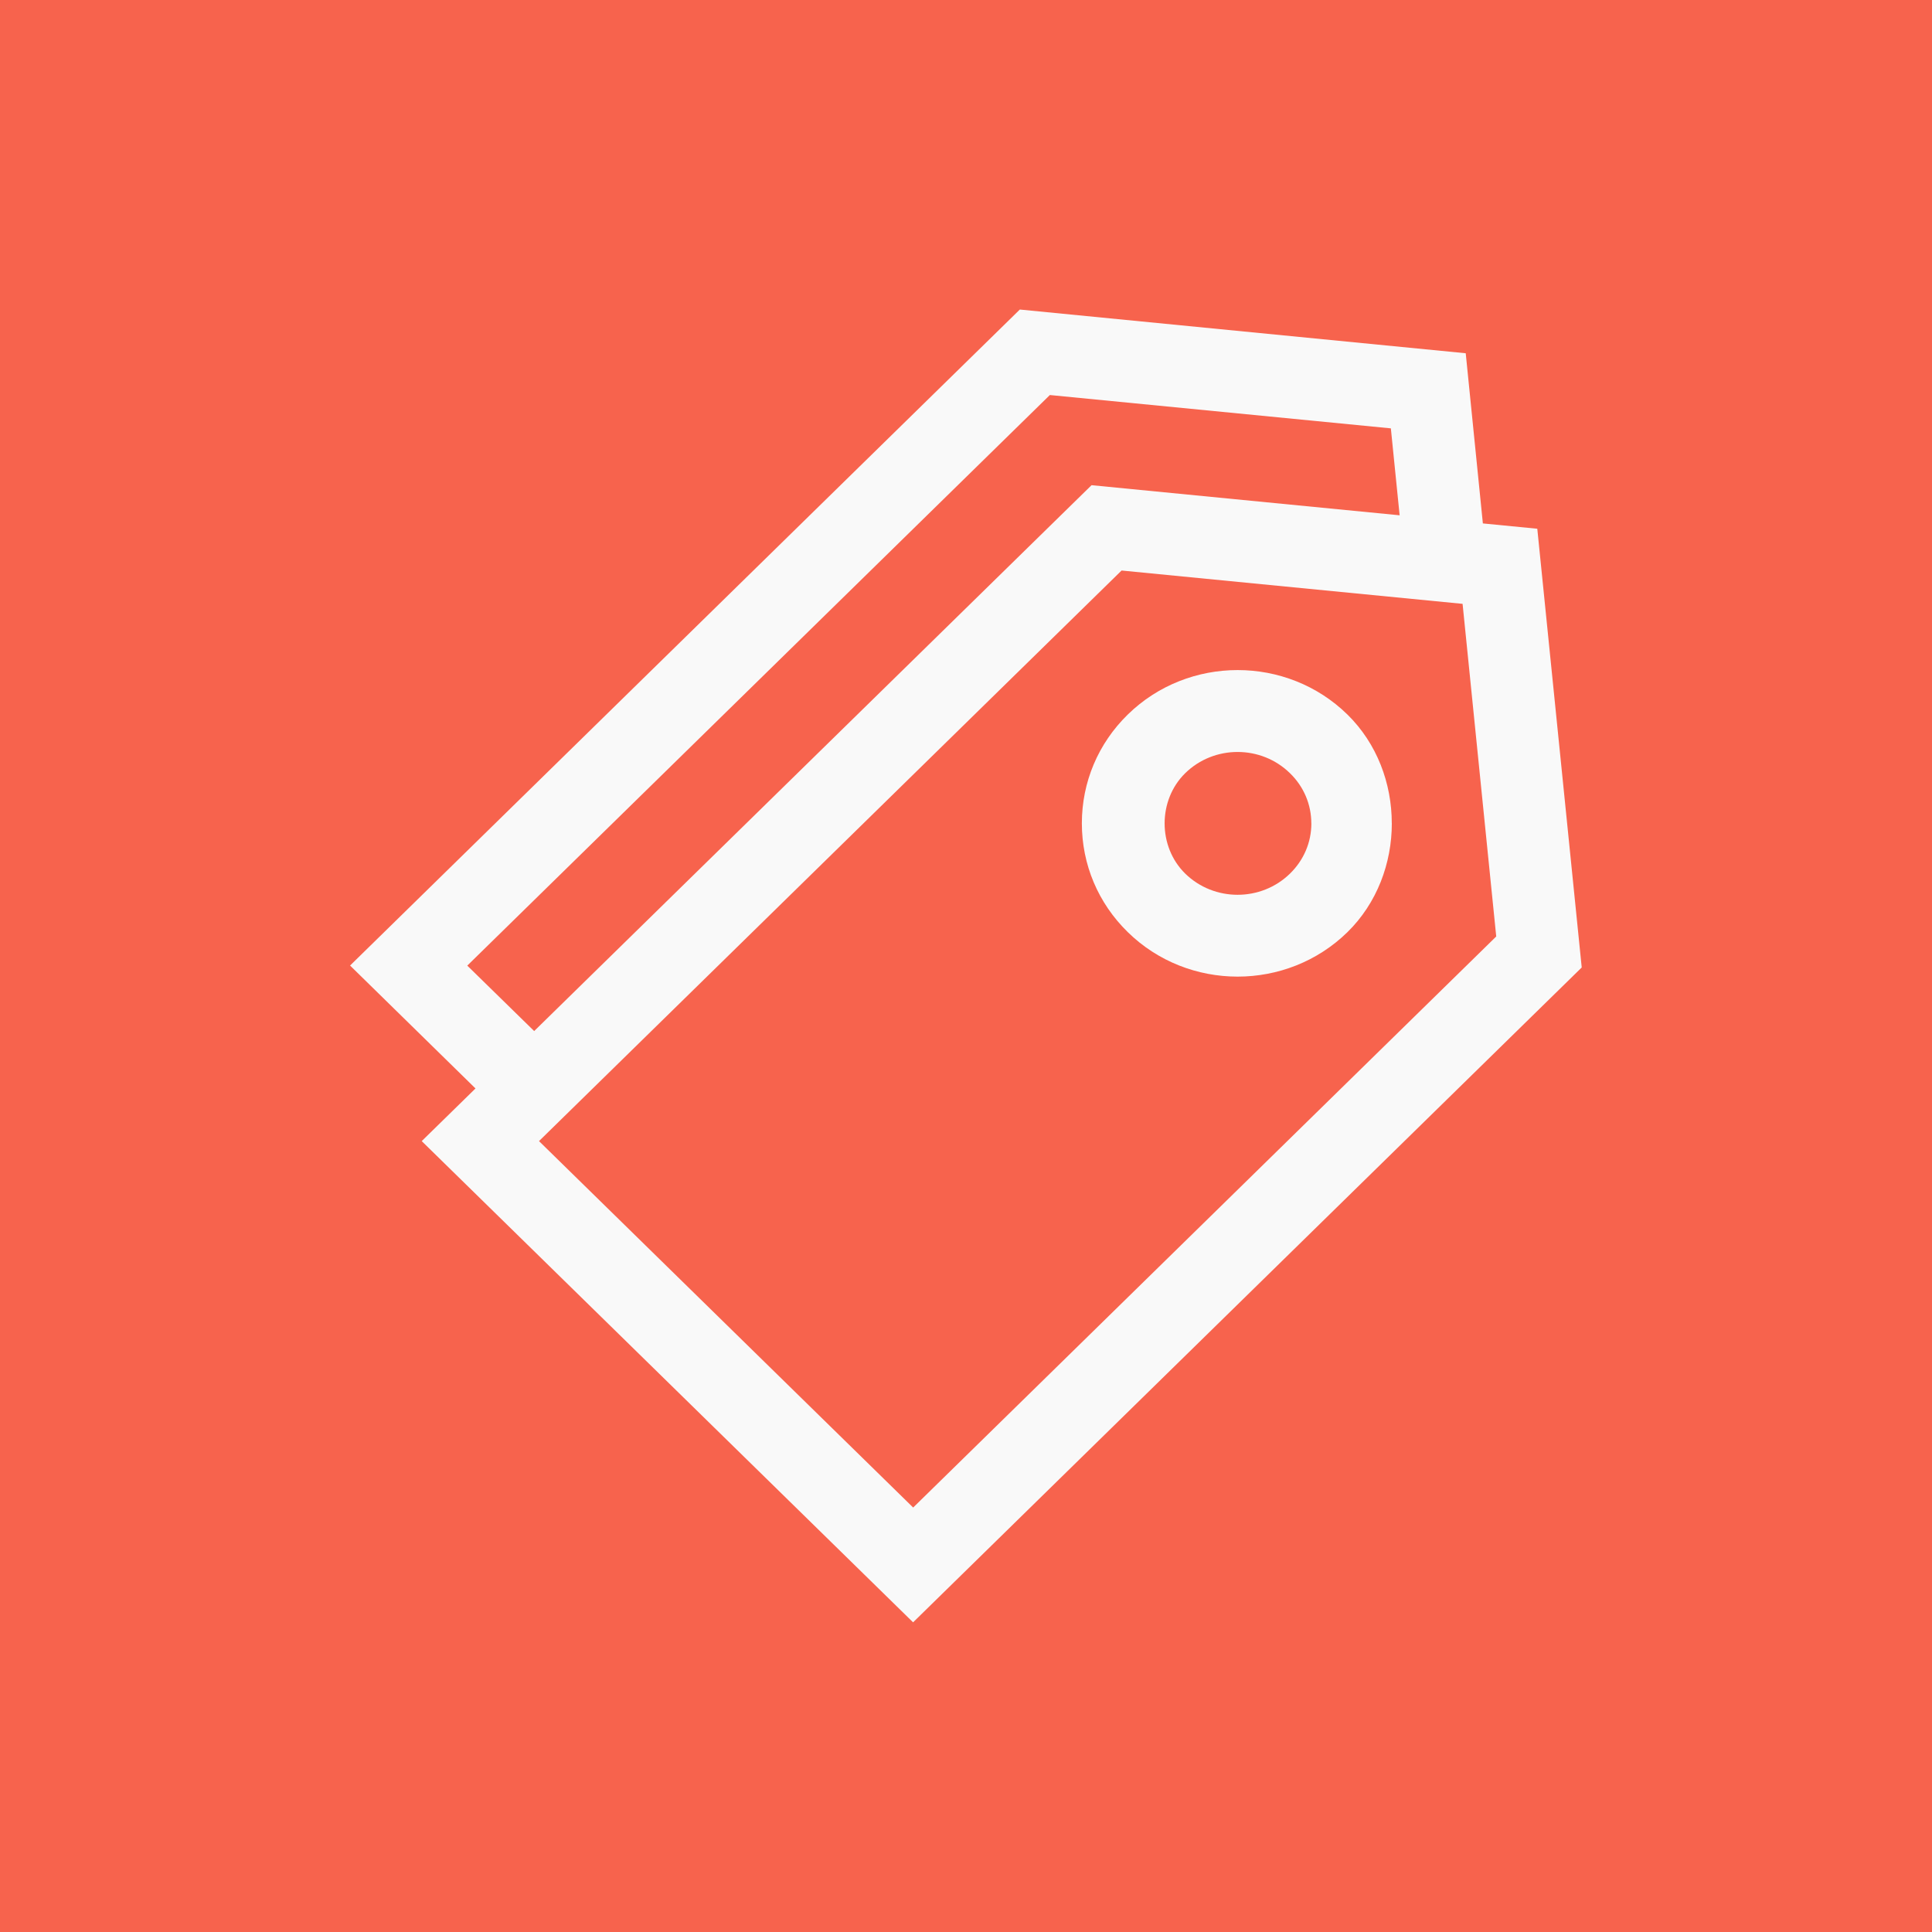 <?xml version="1.0" encoding="UTF-8" standalone="no"?>
<!-- Generator: Adobe Illustrator 25.2.1, SVG Export Plug-In . SVG Version: 6.00 Build 0)  -->

<svg
   width="24px"
   height="24px"
   version="1.1"
   id="Layer_1"
   x="0px"
   y="0px"
   viewBox="0 0 74.4 74.4"
   style="enable-background:new 0 0 74.4 74.4;"
   xml:space="preserve"
   preserveAspectRatio="xMinYMid meet"
   sodipodi:docname="icon.svg"
   inkscape:version="1.2.1 (9c6d41e4, 2022-07-14)"
   xmlns:inkscape="http://www.inkscape.org/namespaces/inkscape"
   xmlns:sodipodi="http://sodipodi.sourceforge.net/DTD/sodipodi-0.dtd"
   xmlns="http://www.w3.org/2000/svg"
   xmlns:svg="http://www.w3.org/2000/svg"><defs
   id="defs93"><inkscape:path-effect
     effect="fillet_chamfer"
     id="path-effect11754"
     is_visible="true"
     lpeversion="1"
     nodesatellites_param="F,0,0,1,0,10,0,1 @ F,0,0,1,0,10,0,1 @ F,0,0,1,0,10,0,1 @ F,0,0,1,0,10,0,1"
     unit="px"
     method="auto"
     mode="F"
     radius="10"
     chamfer_steps="1"
     flexible="false"
     use_knot_distance="true"
     apply_no_radius="true"
     apply_with_radius="true"
     only_selected="false"
     hide_knots="false" /><inkscape:path-effect
     effect="fillet_chamfer"
     id="path-effect11738"
     is_visible="true"
     lpeversion="1"
     nodesatellites_param="F,0,0,1,0,0,0,1 @ F,0,0,1,0,0,0,1 @ F,0,0,1,0,0,0,1 @ F,0,0,1,0,0,0,1 @ F,0,0,1,0,0,0,1 @ F,0,0,1,0,0,0,1 @ F,0,0,1,0,0,0,1 @ F,0,0,1,0,0,0,1"
     unit="px"
     method="auto"
     mode="F"
     radius="0"
     chamfer_steps="1"
     flexible="false"
     use_knot_distance="true"
     apply_no_radius="true"
     apply_with_radius="true"
     only_selected="false"
     hide_knots="false" /><inkscape:path-effect
     effect="bspline"
     id="path-effect11734"
     is_visible="true"
     lpeversion="1"
     weight="33.333"
     steps="2"
     helper_size="0"
     apply_no_weight="true"
     apply_with_weight="true"
     only_selected="false" /></defs><sodipodi:namedview
   id="namedview91"
   pagecolor="#ffffff"
   bordercolor="#000000"
   borderopacity="0.25"
   inkscape:showpageshadow="2"
   inkscape:pageopacity="0.0"
   inkscape:pagecheckerboard="0"
   inkscape:deskcolor="#d1d1d1"
   showgrid="false"
   inkscape:zoom="19.666667"
   inkscape:cx="9.8135592"
   inkscape:cy="10.5"
   inkscape:window-width="1440"
   inkscape:window-height="855"
   inkscape:window-x="0"
   inkscape:window-y="121"
   inkscape:window-maximized="0"
   inkscape:current-layer="Layer_1" />

<rect
   style="fill:#f7634d;fill-opacity:1;stroke-width:3.1"
   id="rect11752"
   width="74.558"
   height="74.4"
   x="-2.6028694e-08"
   y="0"
   inkscape:path-effect="#path-effect11754"
   d="m 10,0 h 54.558 a 10,10 45 0 1 10,10 v 54.4 a 10,10 135 0 1 -10,10 H 10 A 10,10 45 0 1 -2.6028694e-8,64.4 V 10 A 10,10 135 0 1 10,0 Z" /><g
   id="g308"
   transform="matrix(3.1,0,0,3.1,-41.141,-66.203)"><circle
     cy="24"
     cx="24"
     fill="#f79f1c"
     id="ellipse305"
     r="24"
     style="display:none" /><path
     id="path1"
     fill="#f9f9f9"
     d="m 29.561,31.584 c 0,-0.235 -0.094,-0.457 -0.265,-0.623 -0.359,-0.352 -0.943,-0.352 -1.302,0 -0.34,0.334 -0.341,0.912 5.1e-4,1.247 0.359,0.351 0.943,0.351 1.302,-5.09e-4 0.171,-0.167 0.265,-0.388 0.265,-0.623 z m 1,0 c 0,0.495 -0.184,0.991 -0.551,1.351 -0.753,0.737 -1.977,0.737 -2.729,0 l -5.09e-4,-5.09e-4 c -0.368,-0.36 -0.57,-0.84 -0.57,-1.351 0,-0.511 0.202,-0.991 0.57,-1.351 0.753,-0.737 1.977,-0.737 2.729,-5.11e-4 0.368,0.361 0.551,0.856 0.551,1.351 z m 0.097,-3.827 -0.109,-1.08 -4.236,-0.414 -7.237,7.088 0.831,0.813 6.924,-6.781 z m 1.2,5.232 -0.418,-4.132 -4.236,-0.414 -7.237,7.088 4.648,4.552 z m 1.062,0.385 -8.306,8.135 -6.104,-5.978 0.668,-0.654 -1.558,-1.527 8.32,-8.149 5.539,0.543 0.213,2.114 0.676,0.066 z"
     style="stroke-width:0.51" /></g></svg>
